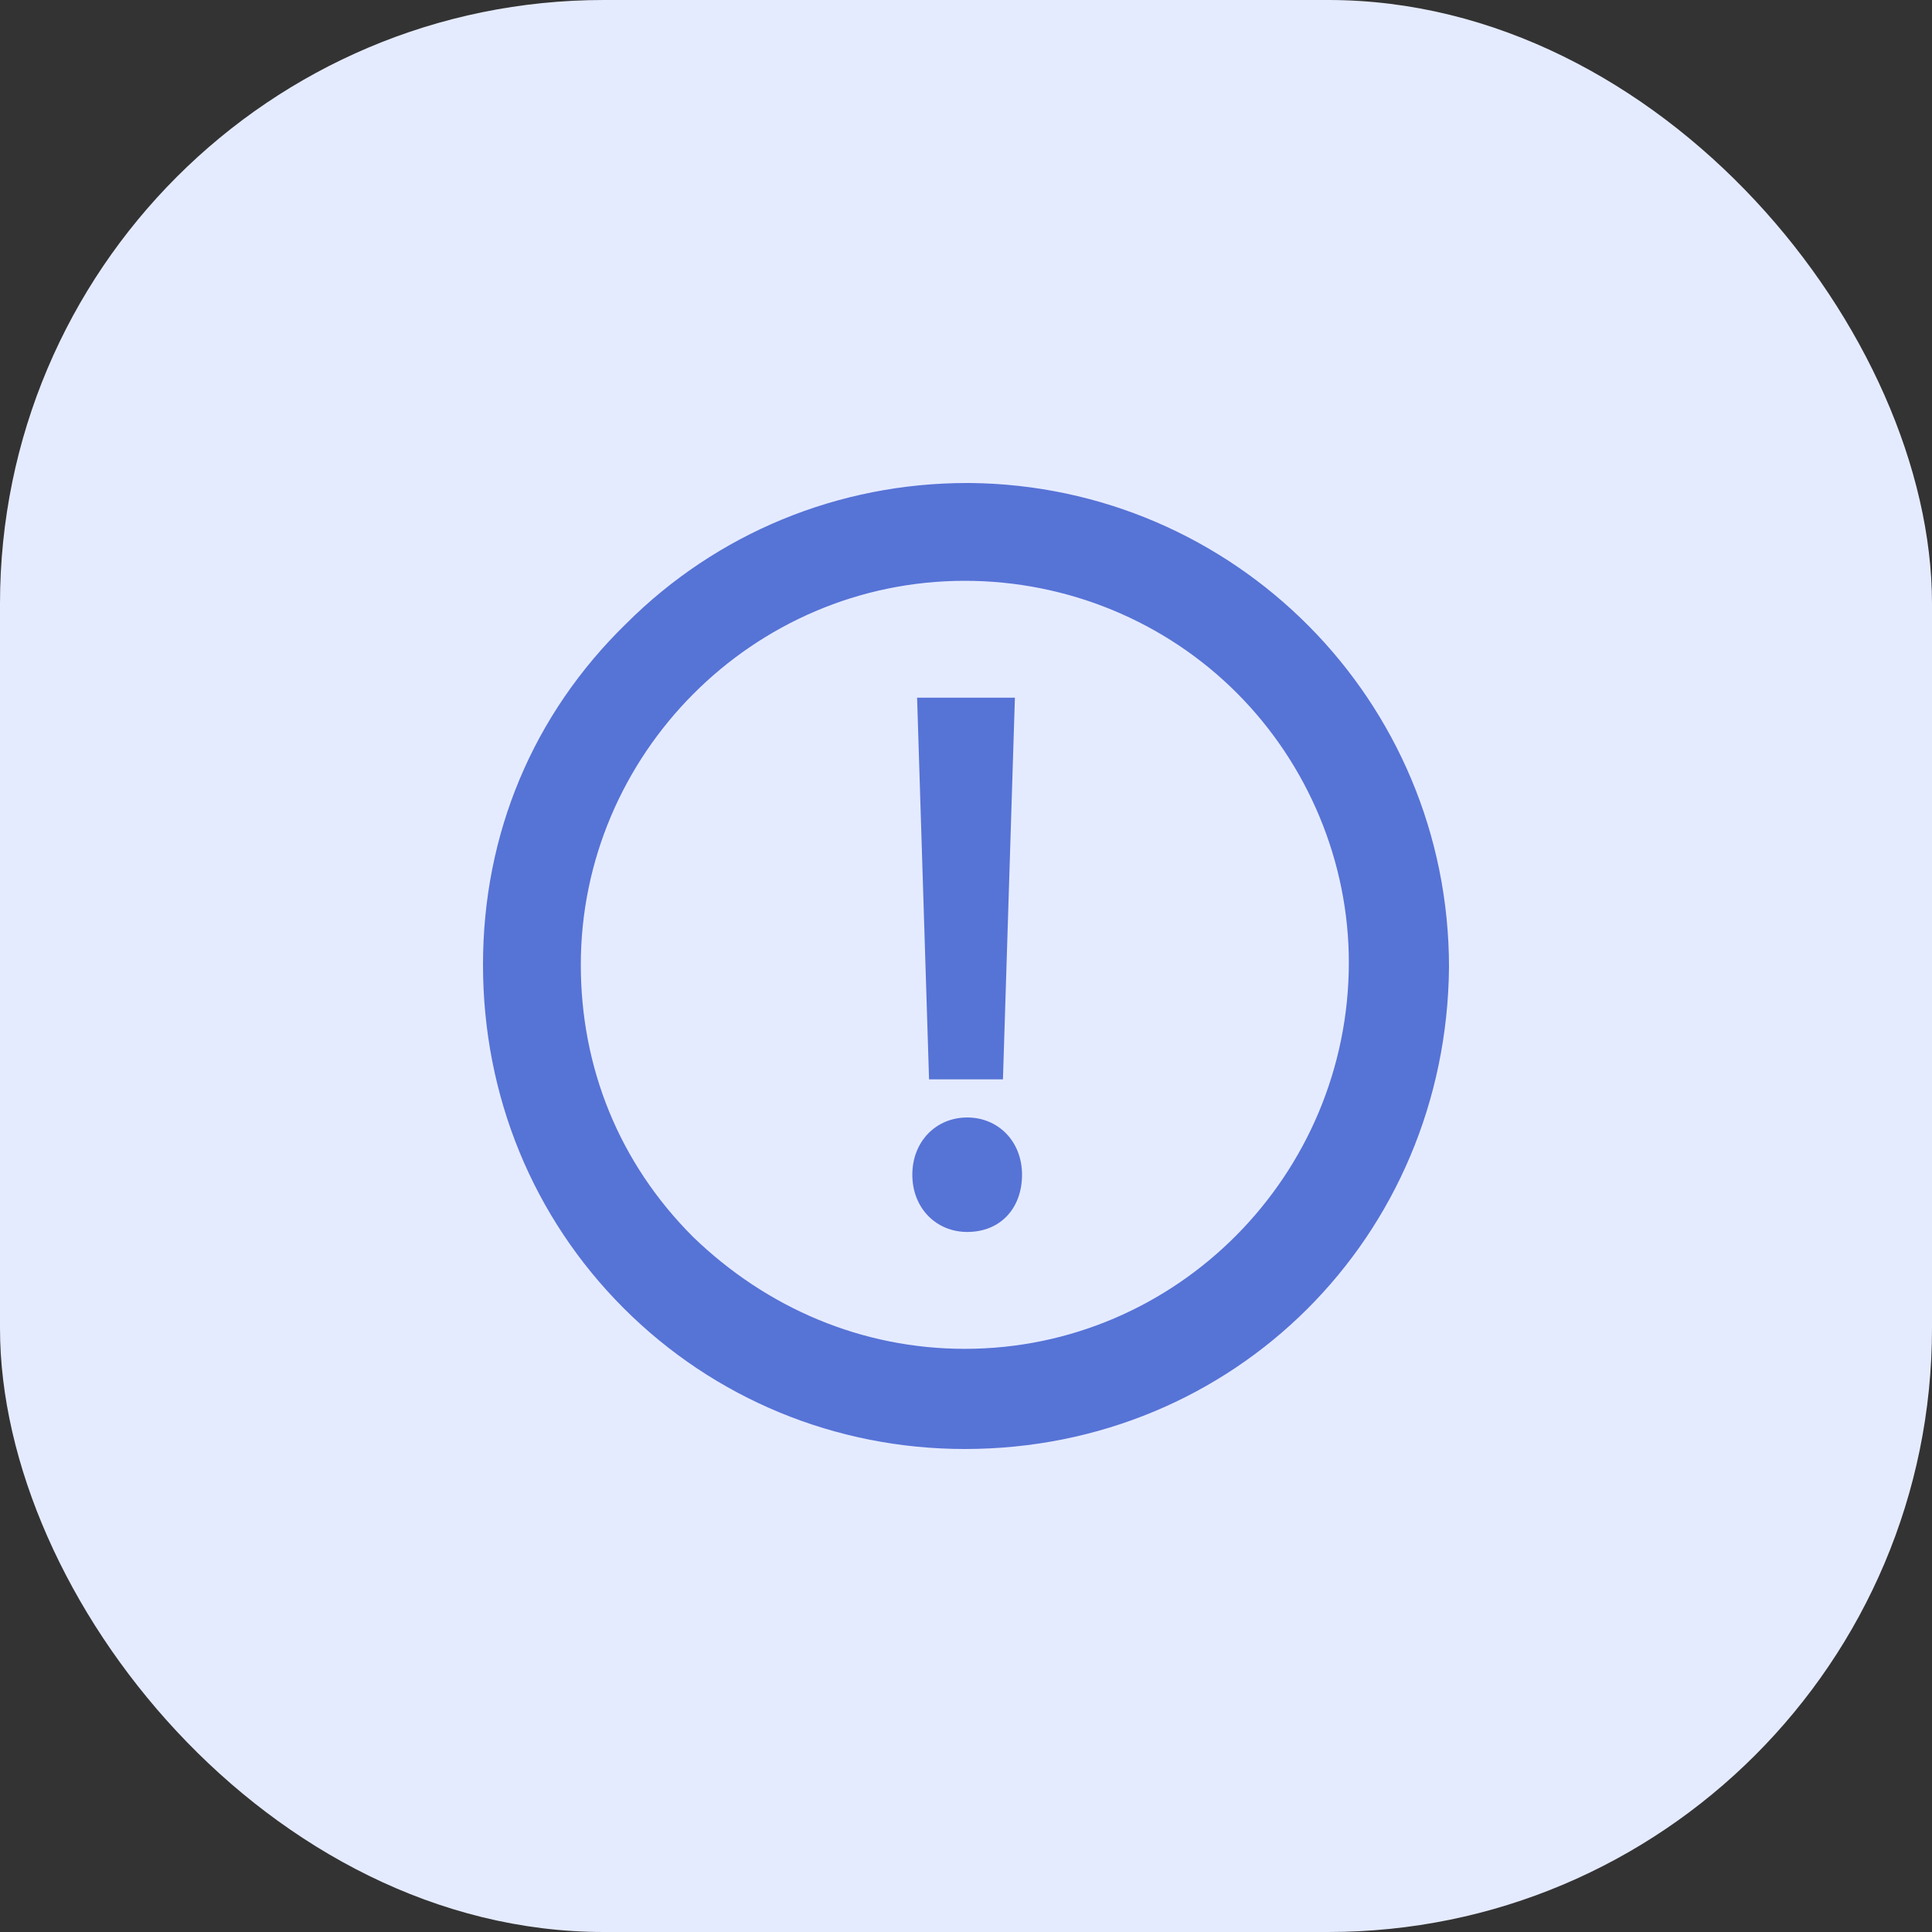 <svg width="32" height="32" viewBox="0 0 32 32" fill="none" xmlns="http://www.w3.org/2000/svg">
<rect x="0" y="0" width="32" height="32" fill="#333333" stroke="none"/>
<rect width="32" height="32" rx="10" fill="#E5EBFF"/>
<g clip-path="url(#clip0_594_28717)">
<path d="M16.059 8H16.02C13.886 8 11.872 8.83 10.37 10.331C8.83 11.832 8 13.807 8 15.98C8 18.153 8.83 20.168 10.331 21.669C11.832 23.17 13.847 24 15.98 24C20.444 24 23.96 20.484 24 16.02C24 11.595 20.444 8.04 16.059 8ZM15.98 9.62C17.679 9.62 19.299 10.291 20.484 11.476C21.669 12.662 22.341 14.281 22.341 15.941C22.341 19.457 19.496 22.341 15.98 22.341C14.281 22.341 12.701 21.669 11.476 20.484C10.252 19.259 9.62 17.679 9.62 15.98C9.62 12.504 12.464 9.62 15.98 9.62Z" fill="#5673d6"/>
<path d="M16.612 17.877L16.81 11.556H15.19L15.388 17.877H16.612Z" fill="#5673d6"/>
<path d="M16.02 18.509C15.506 18.509 15.111 18.904 15.111 19.457C15.111 20.01 15.506 20.405 16.02 20.405C16.573 20.405 16.928 20.01 16.928 19.457C16.928 18.904 16.533 18.509 16.02 18.509Z" fill="#5673d6"/>
</g>
<defs>
<clipPath id="clip0_594_28717">
<rect width="16" height="16" fill="white" transform="translate(8 8)"/>
</clipPath>
</defs>
</svg>
